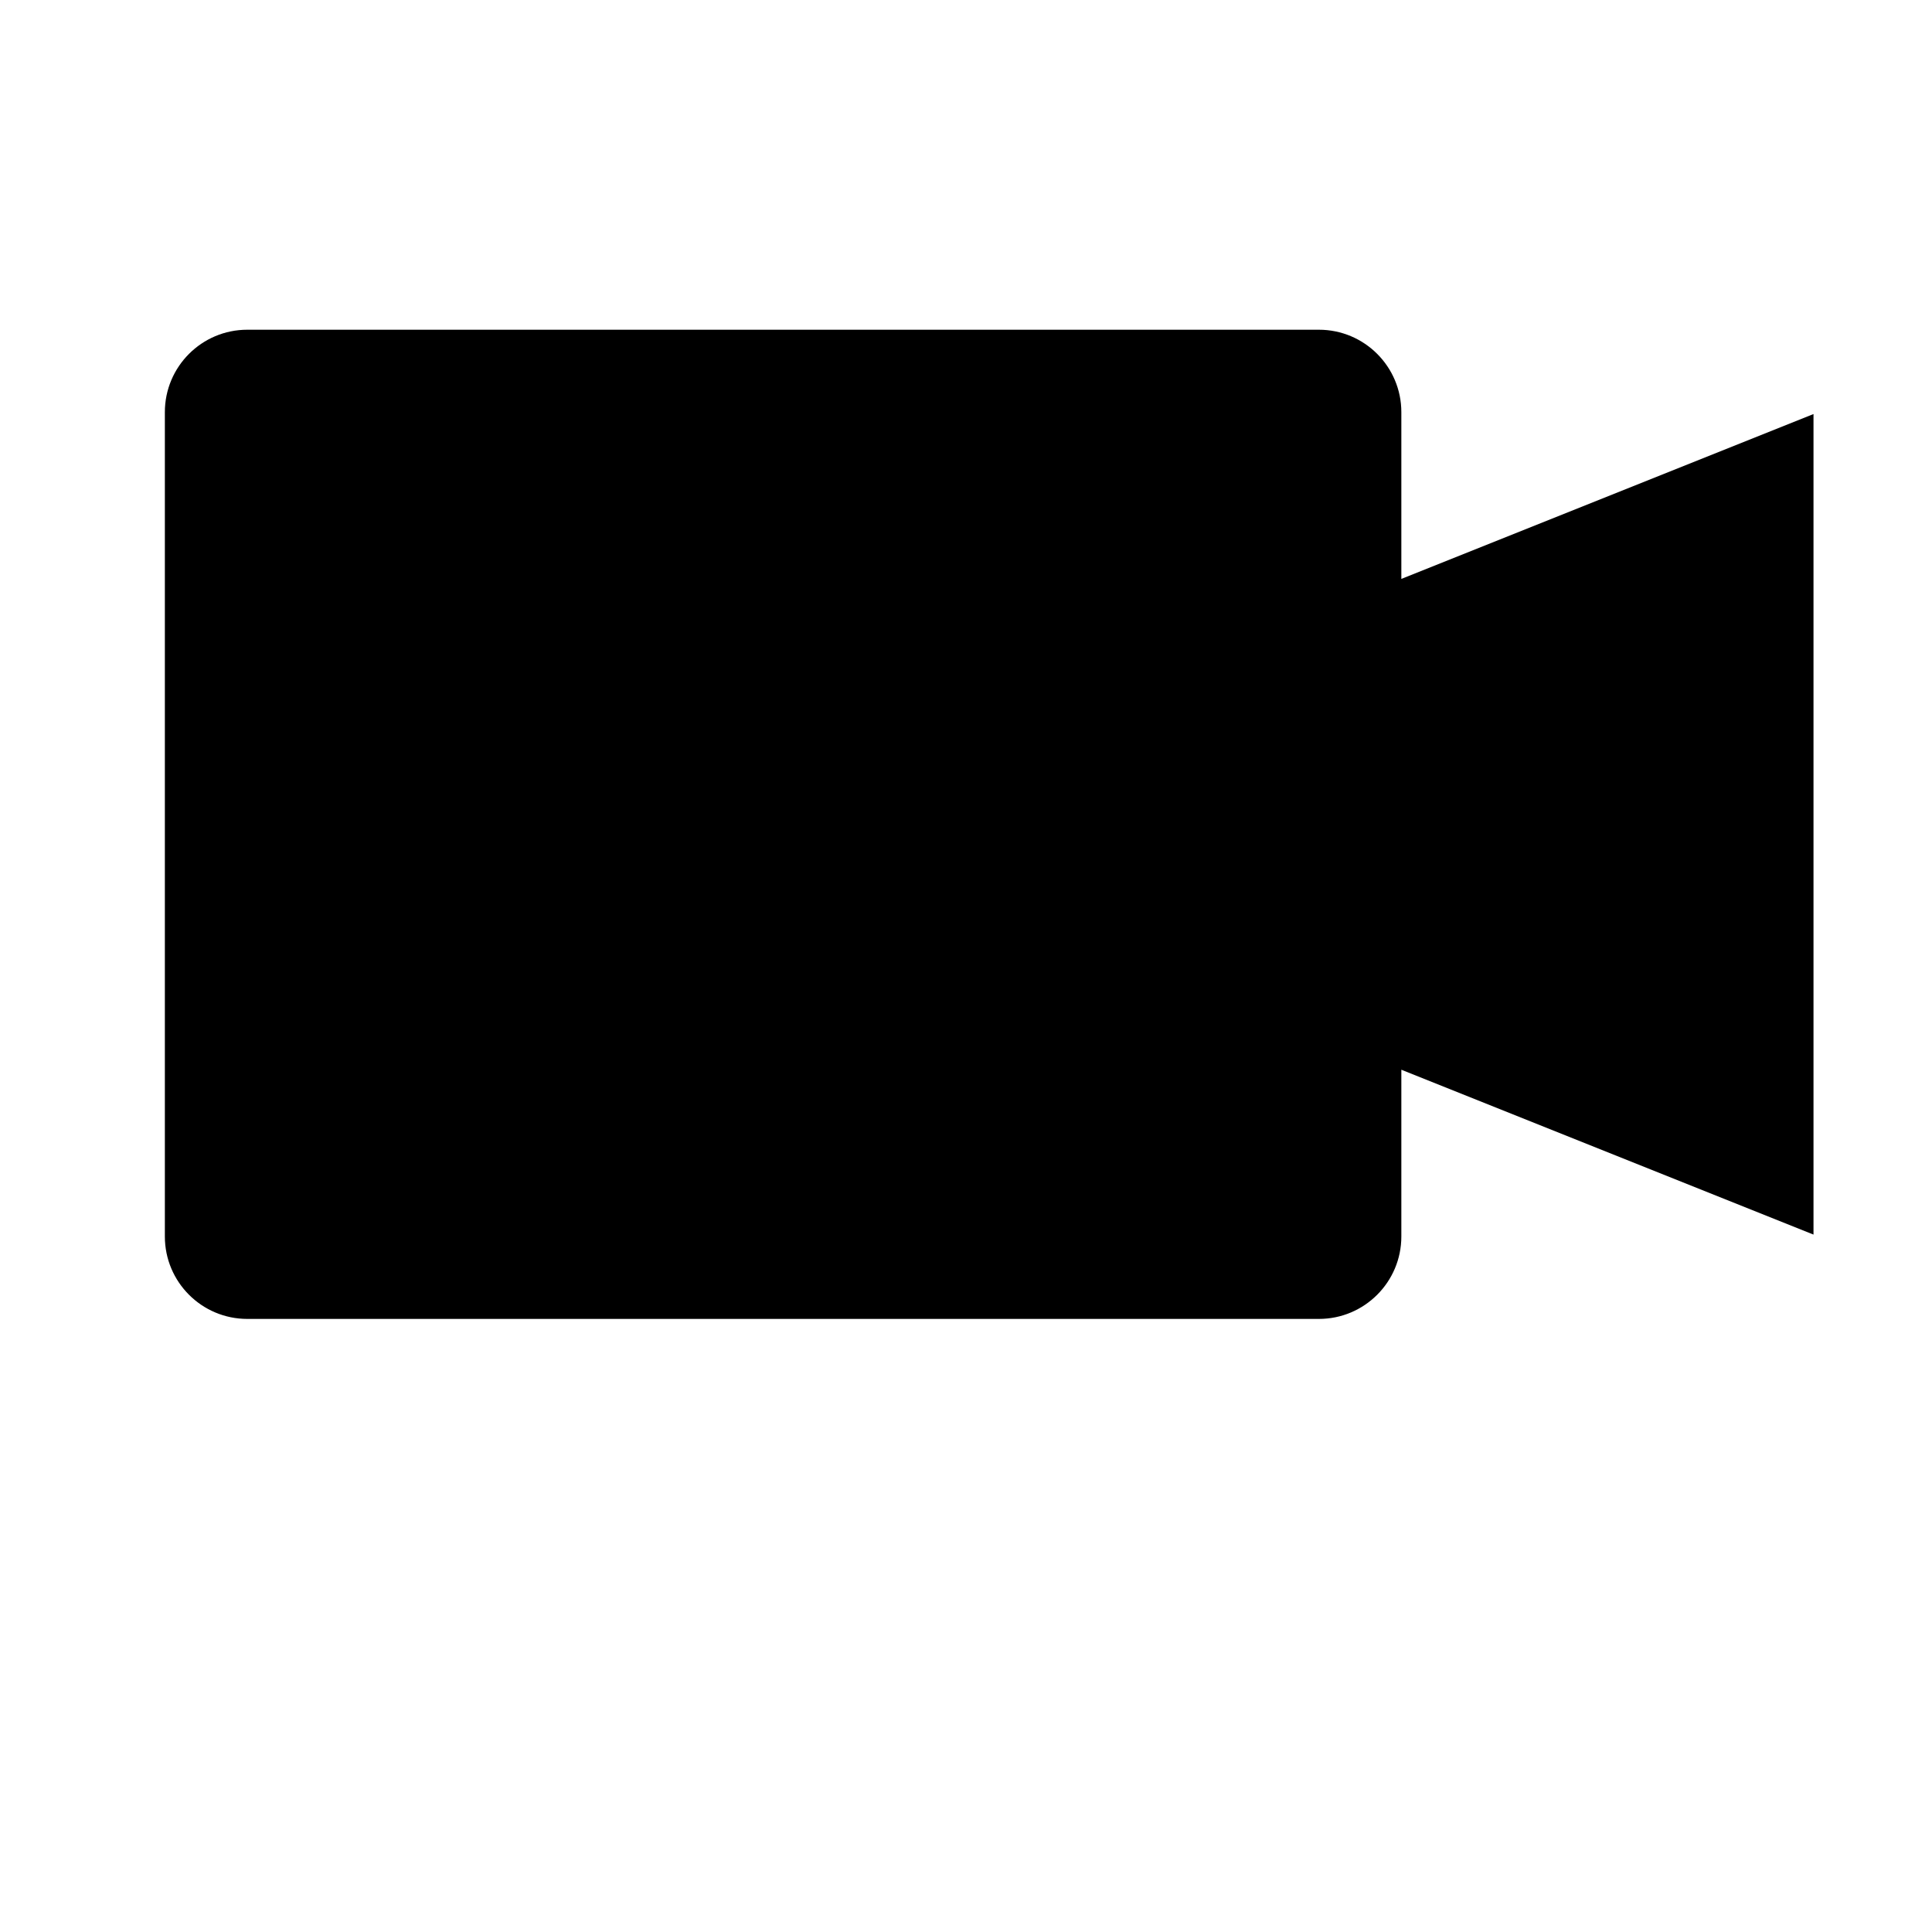 <svg width="24" height="24" viewBox="0 0 1000 1000">
  <path d="M725.333 553.686v86.315c0 23.552-19.115 42.667-42.667 42.667h-554.667c-23.573 0-42.667-19.115-42.667-42.667v-426.667c0-23.552 19.093-42.667 42.667-42.667h554.667c23.552 0 42.667 19.115 42.667 42.667v86.315l213.333-85.333v424.704l-213.333-85.333z" />
</svg>